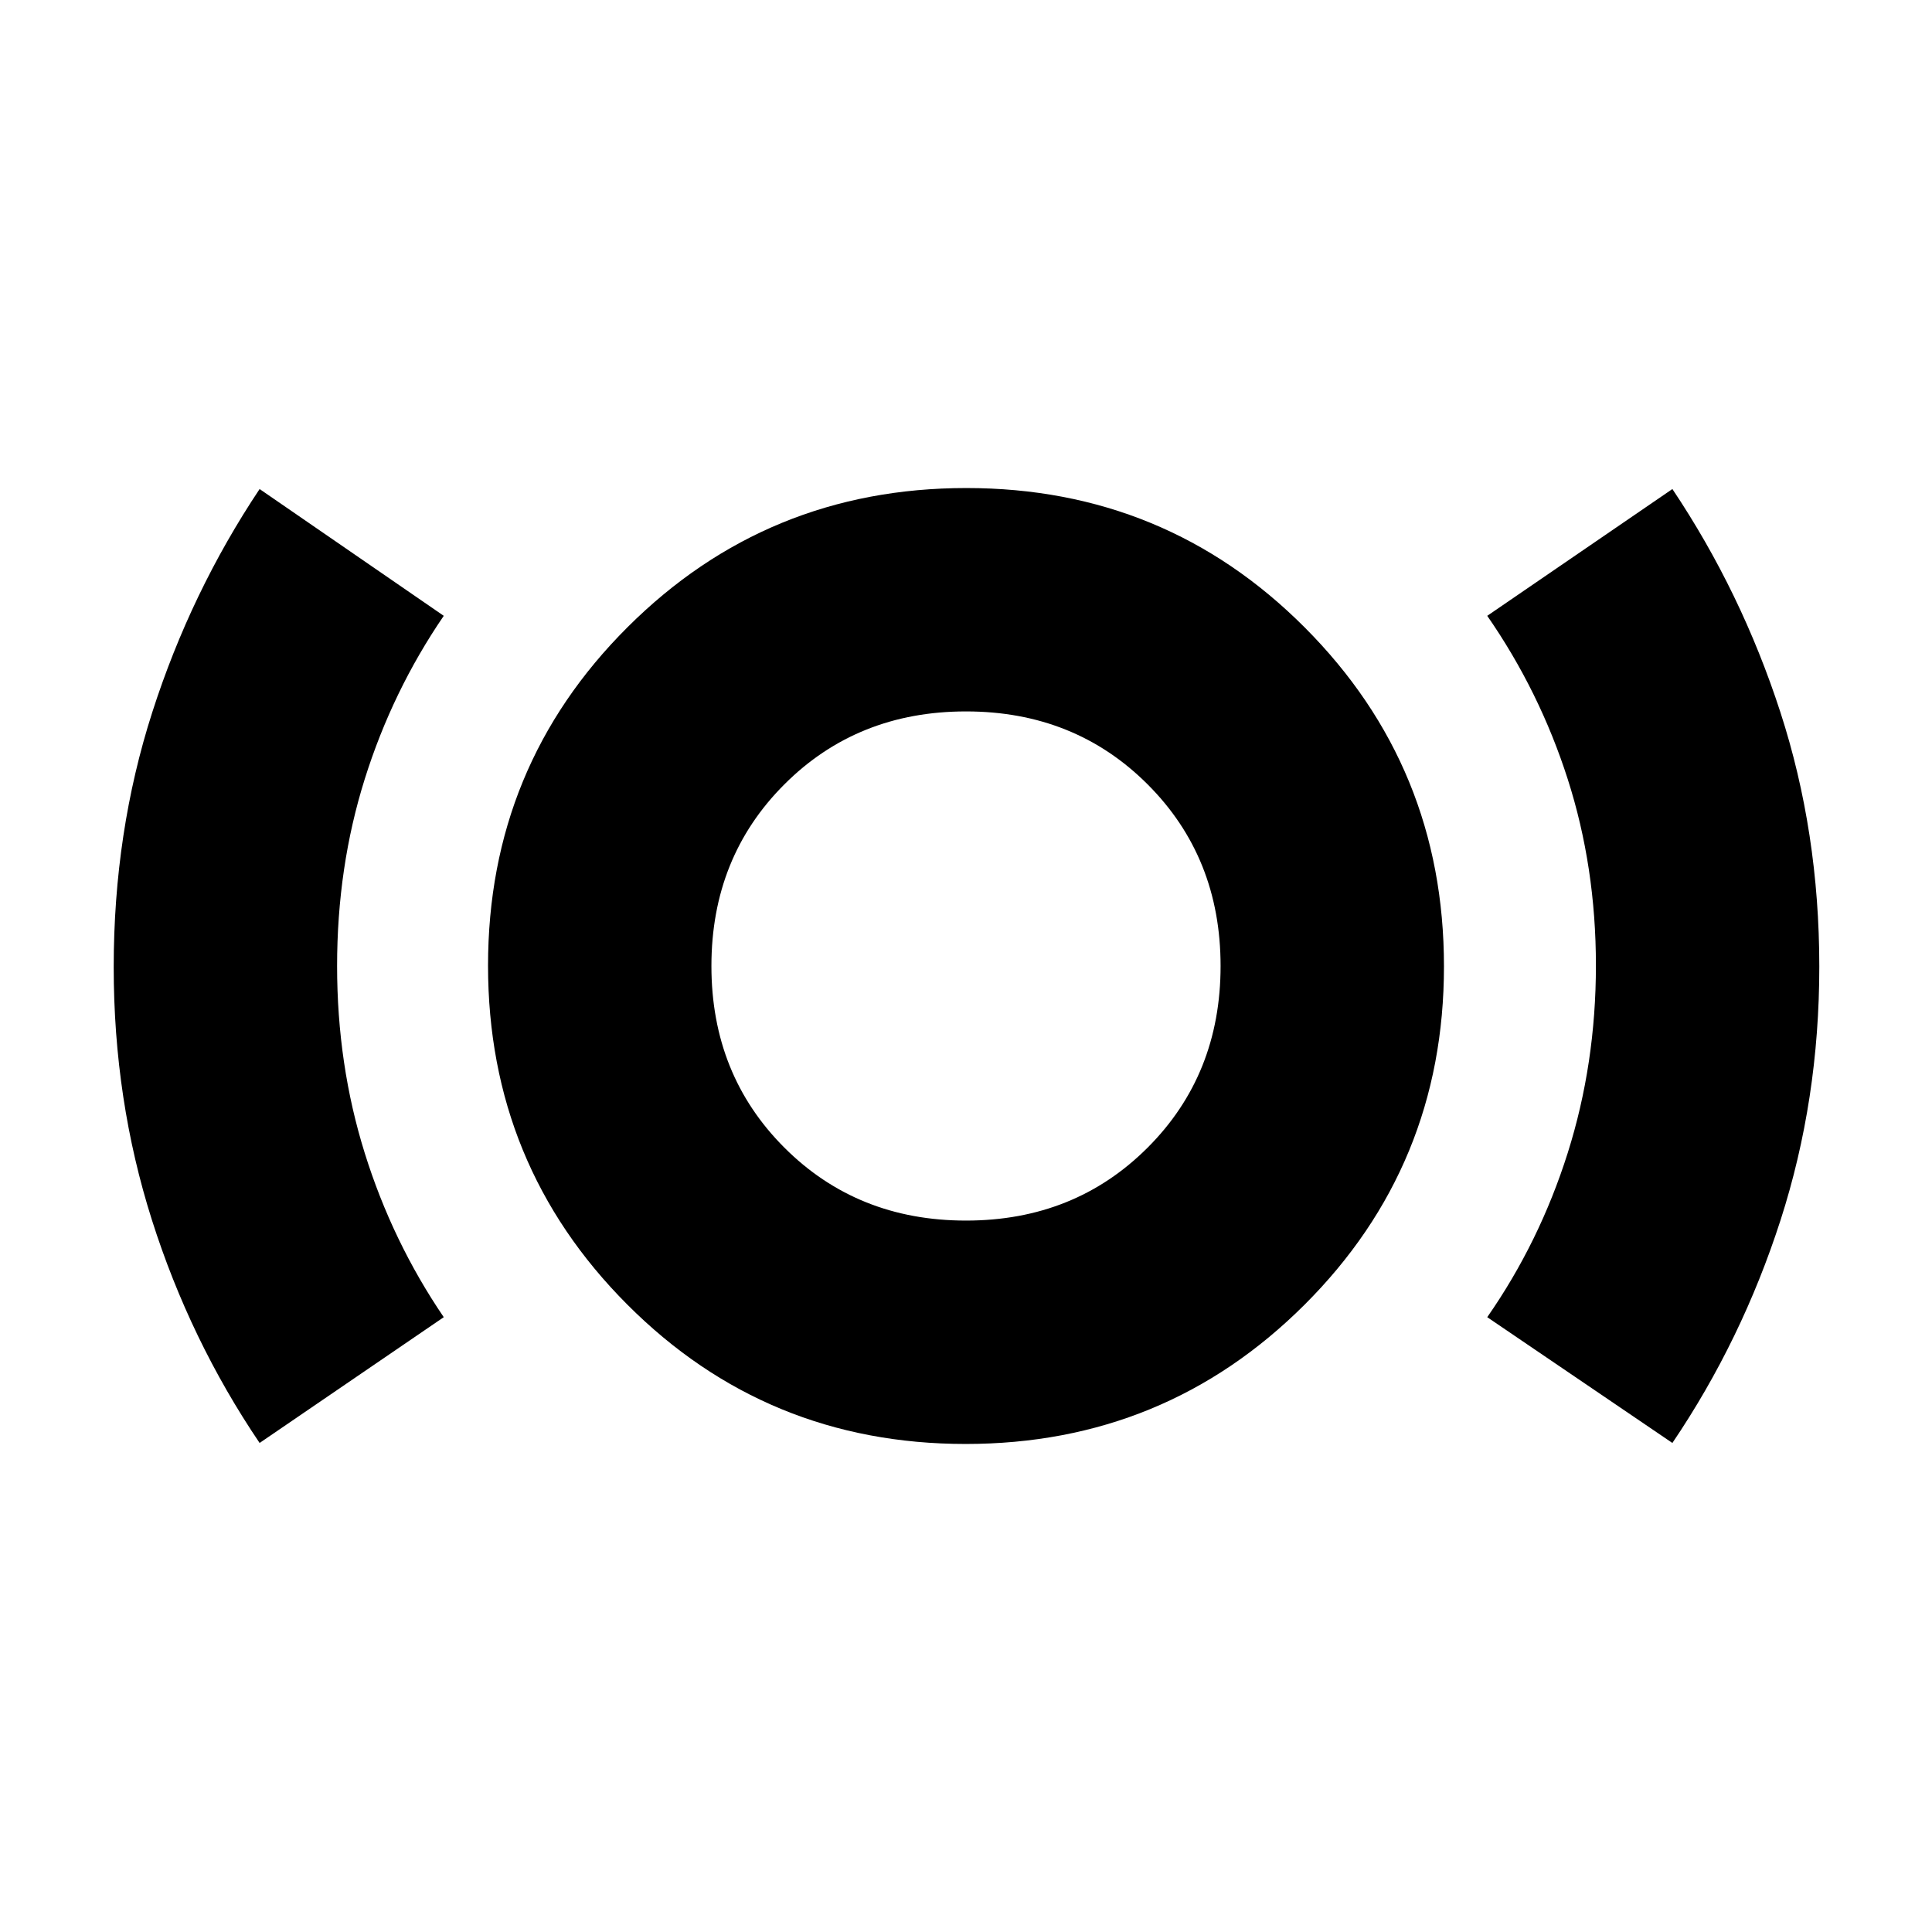 <svg xmlns="http://www.w3.org/2000/svg" height="24" viewBox="0 -960 960 960" width="24"><path d="M129-243q-34.5-51-53.5-110.75t-19-125.72q0-67.03 19.19-126.7Q94.88-665.85 129-717l91.5 63q-25.53 37.36-39.26 81.1-13.74 43.74-13.74 92.9 0 49 13.74 92.97 13.73 43.98 39.26 81.53L129-243Zm350.82.5q-99.03 0-168.17-69.32-69.15-69.32-69.15-168.36 0-99.03 69.32-168.17 69.32-69.15 168.36-69.15 99.03 0 168.17 69.32 69.15 69.32 69.15 168.36 0 99.03-69.32 168.17-69.32 69.15-168.36 69.15Zm.18-111q54 0 90.25-36.25T606.5-480q0-54-36.25-90.25T480-606.5q-54 0-90.25 36.25T353.5-480q0 54 36.25 90.25T480-353.5ZM831-243l-92-62.5q26-37.33 40-81.64 14-44.3 14-93.16 0-48.87-14-92.53-14-43.67-40-81.17l92-63q34.28 51.2 53.64 110.82Q904-546.56 904-479.71q0 66.21-19.25 125.96T831-243ZM480-480Z"/></svg>